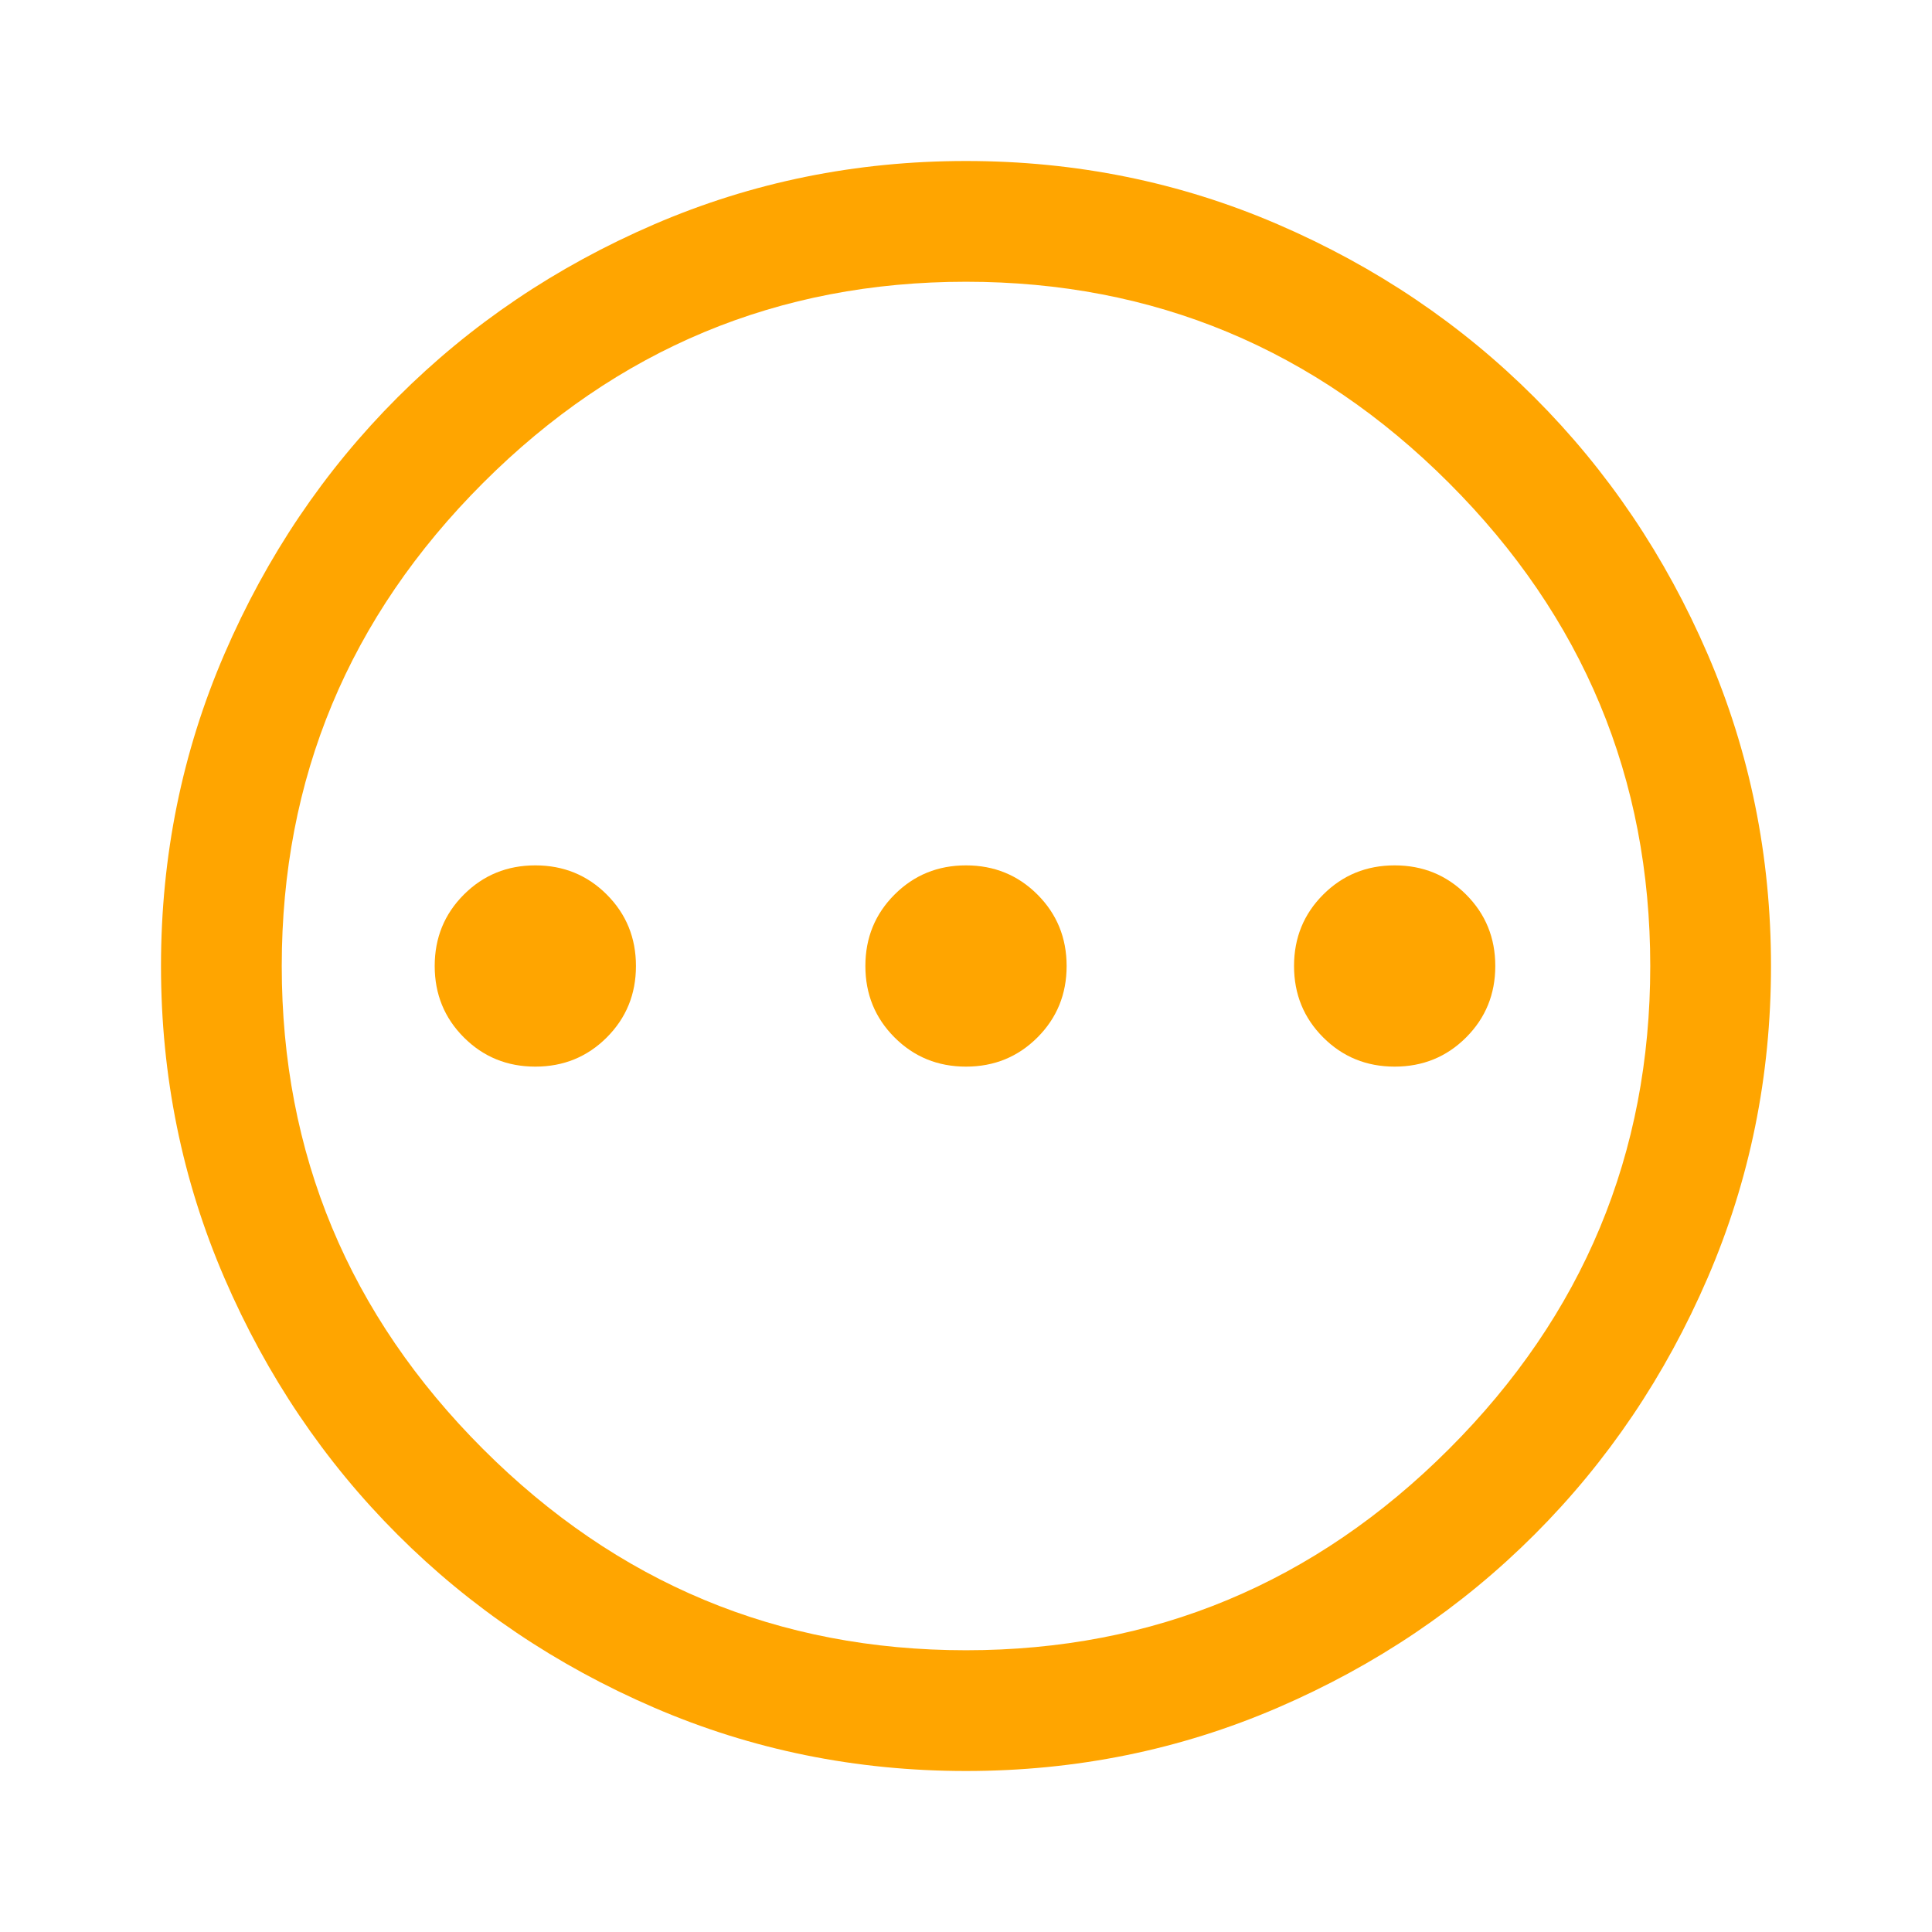 <svg xmlns="http://www.w3.org/2000/svg" height="48" width="48" fill="orange"><path d="M13.3 26.5Q14.35 26.5 15.075 25.775Q15.8 25.05 15.8 24Q15.8 22.95 15.075 22.225Q14.35 21.5 13.3 21.5Q12.25 21.5 11.525 22.225Q10.8 22.95 10.8 24Q10.8 25.05 11.525 25.775Q12.25 26.5 13.3 26.5ZM24 26.5Q25.05 26.5 25.775 25.775Q26.5 25.05 26.5 24Q26.5 22.95 25.775 22.225Q25.05 21.5 24 21.5Q22.95 21.5 22.225 22.225Q21.5 22.95 21.5 24Q21.5 25.05 22.225 25.775Q22.95 26.5 24 26.5ZM34.65 26.5Q35.7 26.5 36.425 25.775Q37.15 25.05 37.15 24Q37.15 22.95 36.425 22.225Q35.7 21.5 34.65 21.5Q33.6 21.5 32.875 22.225Q32.15 22.95 32.15 24Q32.15 25.05 32.875 25.775Q33.6 26.5 34.65 26.5ZM24 44Q19.9 44 16.25 42.425Q12.6 40.85 9.875 38.125Q7.15 35.4 5.575 31.75Q4 28.1 4 24Q4 19.9 5.575 16.25Q7.15 12.6 9.875 9.875Q12.6 7.15 16.25 5.575Q19.9 4 24 4Q28.1 4 31.75 5.575Q35.4 7.15 38.125 9.875Q40.85 12.6 42.425 16.25Q44 19.9 44 24Q44 28.1 42.425 31.75Q40.85 35.4 38.125 38.125Q35.4 40.85 31.75 42.425Q28.1 44 24 44ZM24 24Q24 24 24 24Q24 24 24 24Q24 24 24 24Q24 24 24 24Q24 24 24 24Q24 24 24 24Q24 24 24 24Q24 24 24 24ZM24 41Q31 41 36 36Q41 31 41 24Q41 17 36 12Q31 7 24 7Q17 7 12 12Q7 17 7 24Q7 31 12 36Q17 41 24 41Z"/></svg>
